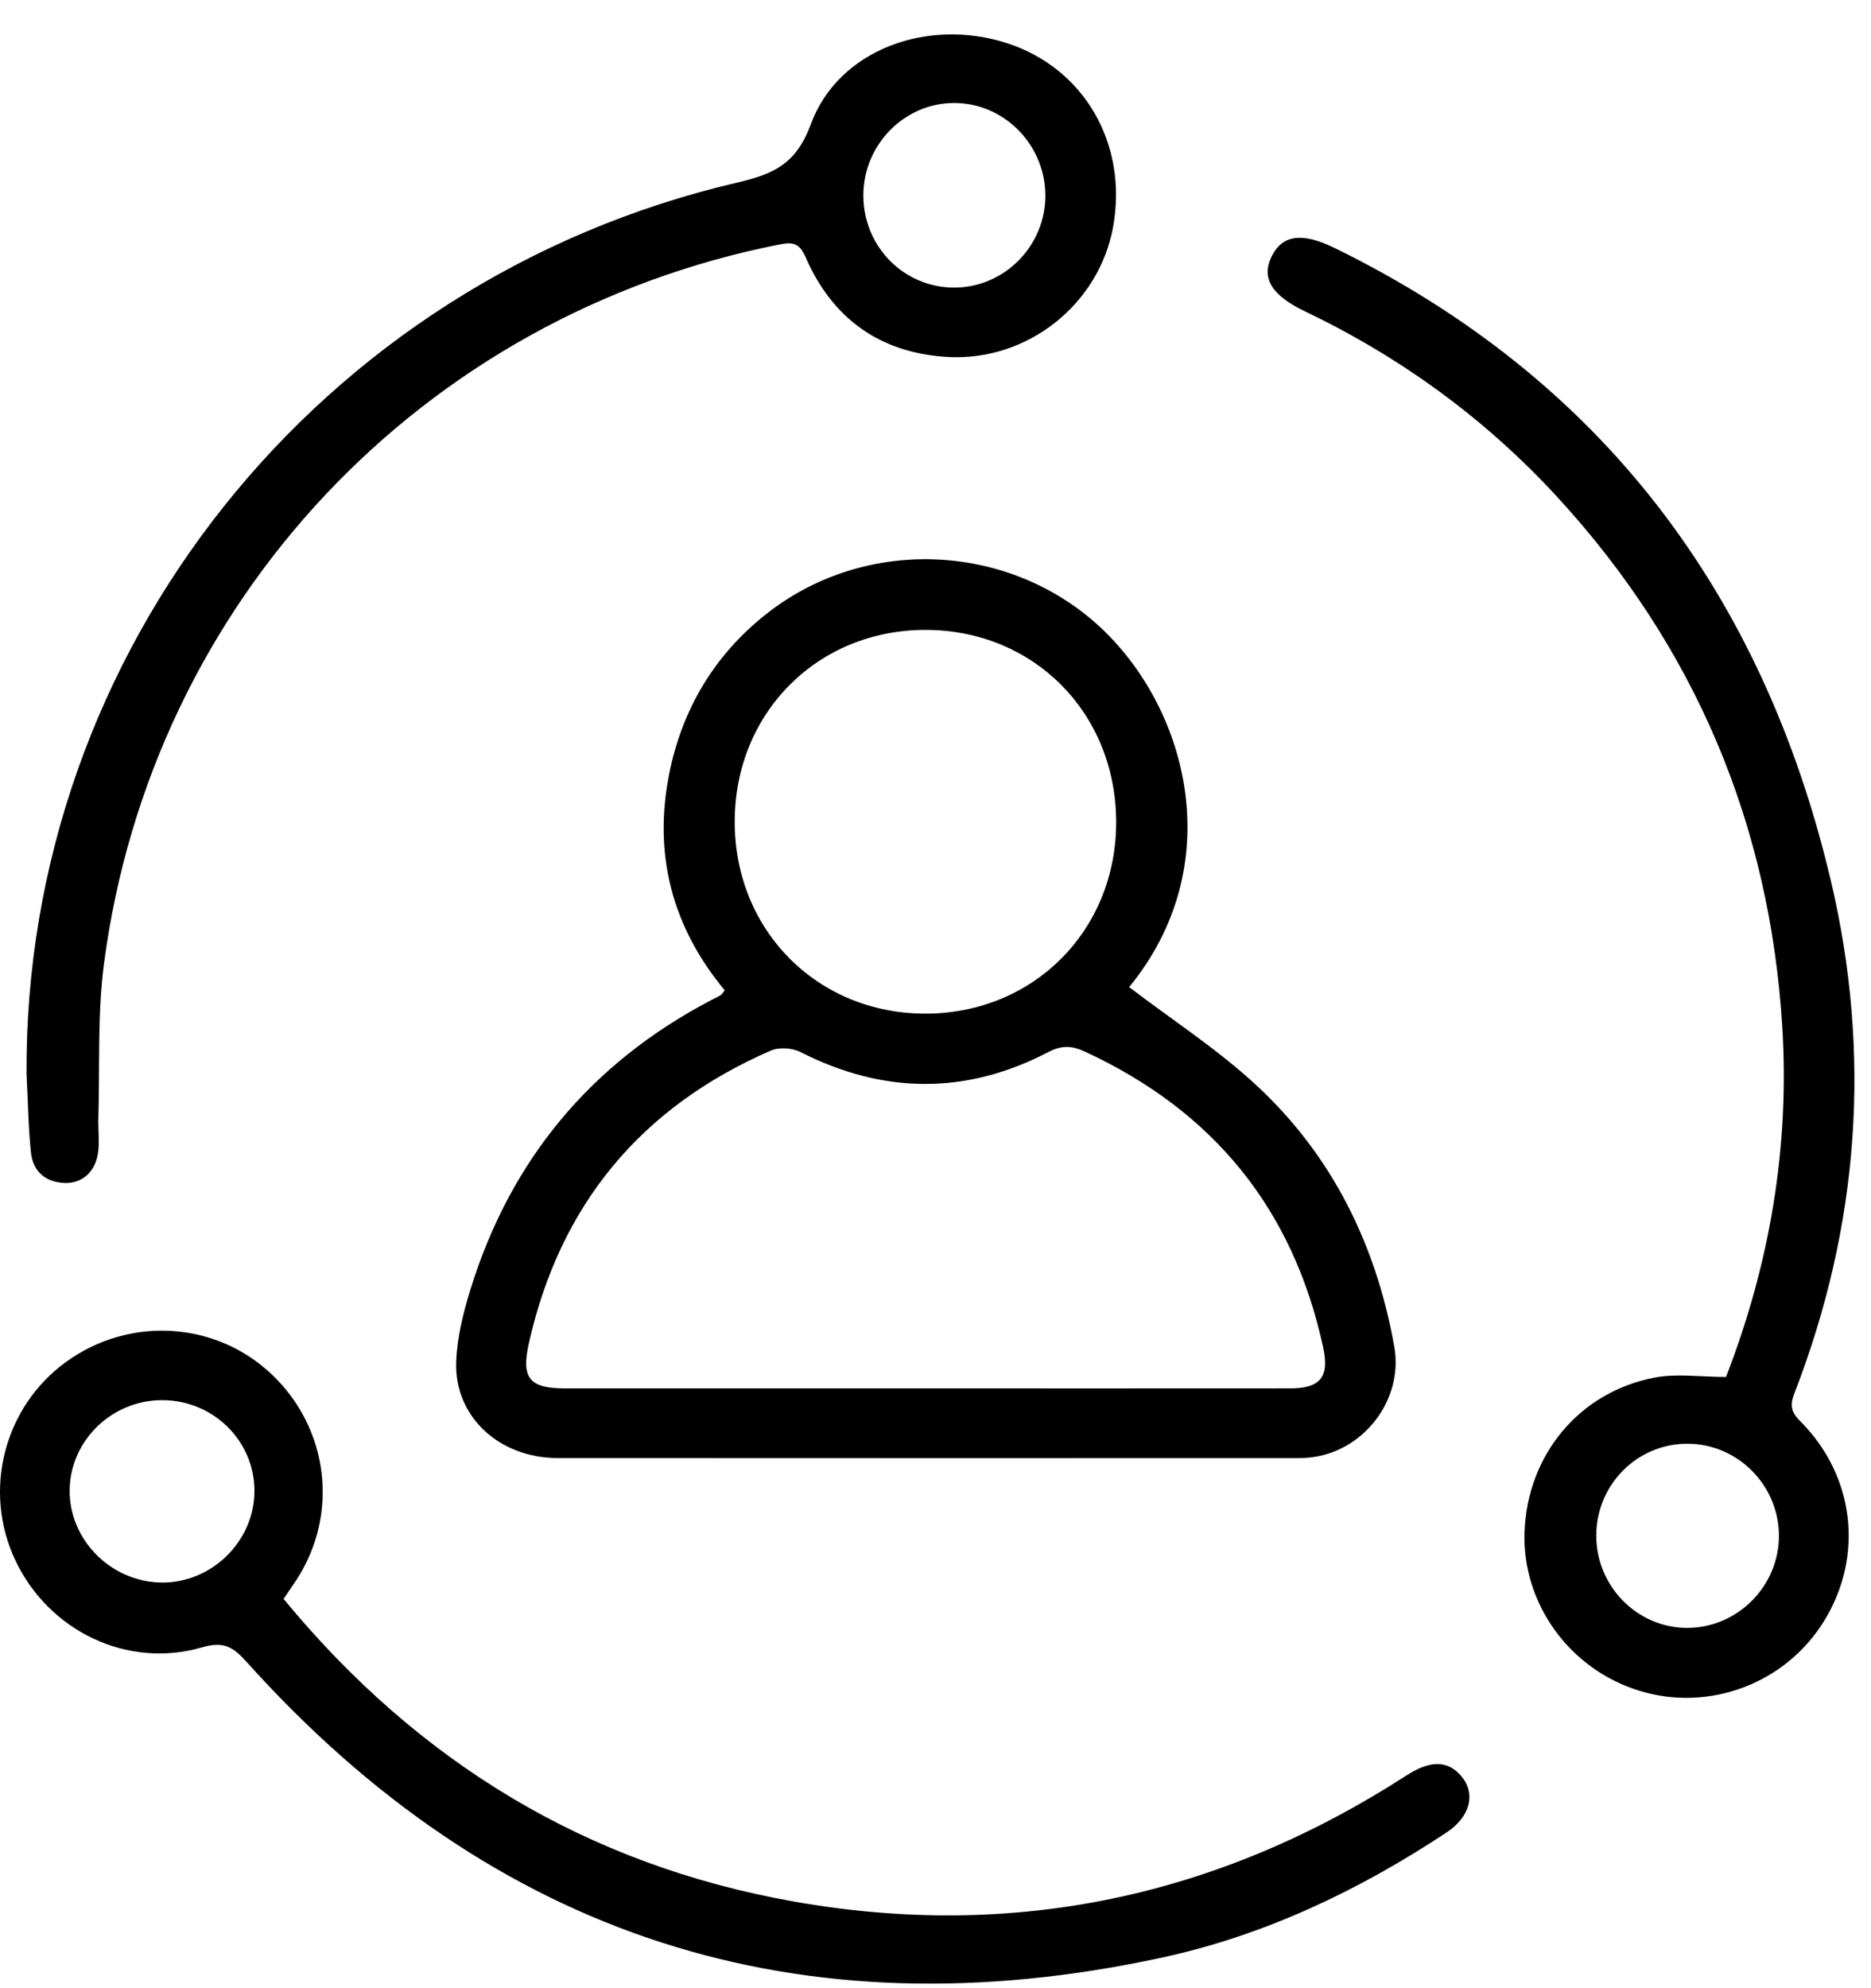<svg width="48" height="51" viewBox="0 0 48 51" fill="none" xmlns="http://www.w3.org/2000/svg">
<g clip-path="url(#clip0_341_2538)">
<path d="M28.968 25.321C30.085 26.173 31.246 26.922 32.243 27.849C34.184 29.653 35.307 31.939 35.77 34.544C36.014 35.916 34.966 37.262 33.578 37.39C33.448 37.402 33.317 37.403 33.187 37.403C26.892 37.403 20.598 37.406 14.304 37.401C12.803 37.399 11.653 36.335 11.704 34.934C11.726 34.312 11.882 33.68 12.068 33.08C13.097 29.753 15.158 27.271 18.249 25.653C18.332 25.61 18.416 25.571 18.495 25.523C18.524 25.505 18.541 25.468 18.593 25.403C17.248 23.787 16.754 21.921 17.169 19.847C17.502 18.182 18.334 16.791 19.673 15.739C22.247 13.716 25.987 13.925 28.316 16.174C30.502 18.286 31.501 22.231 28.968 25.321ZM23.72 35.615C26.848 35.615 29.976 35.617 33.104 35.614C33.873 35.613 34.108 35.322 33.947 34.571C33.18 31.011 31.122 28.492 27.822 26.971C27.498 26.822 27.242 26.807 26.895 26.987C24.782 28.089 22.657 28.067 20.529 26.984C20.322 26.879 19.986 26.858 19.776 26.949C16.44 28.399 14.363 30.908 13.567 34.461C13.366 35.36 13.587 35.614 14.504 35.615C17.576 35.616 20.648 35.615 23.72 35.615ZM23.748 26.001C26.528 25.997 28.652 23.85 28.635 21.059C28.618 18.28 26.52 16.169 23.764 16.158C20.985 16.147 18.853 18.278 18.849 21.072C18.844 23.865 20.971 26.005 23.748 26.001Z" fill="black"/>
<path d="M44.281 35.321C45.406 32.417 45.913 29.427 45.724 26.341C45.404 21.141 43.488 16.598 39.957 12.755C38.111 10.746 35.941 9.166 33.479 7.987C32.614 7.573 32.35 7.127 32.627 6.571C32.895 6.031 33.397 5.95 34.23 6.357C41.088 9.71 45.229 15.226 46.967 22.578C48.021 27.036 47.699 31.444 46.038 35.732C45.925 36.025 45.933 36.205 46.178 36.449C47.584 37.851 47.821 39.91 46.802 41.572C45.813 43.184 43.854 43.925 42.051 43.369C40.258 42.816 39.039 41.119 39.112 39.279C39.191 37.317 40.516 35.708 42.444 35.338C43.014 35.228 43.624 35.321 44.281 35.321ZM43.281 37.034C41.992 37.038 40.954 38.088 40.952 39.389C40.95 40.684 41.994 41.751 43.272 41.758C44.575 41.765 45.653 40.677 45.638 39.37C45.623 38.08 44.564 37.03 43.281 37.034Z" fill="black"/>
<path d="M0.681 27.554C0.614 16.711 8.167 7.191 18.906 4.685C19.851 4.465 20.424 4.209 20.803 3.184C21.503 1.285 23.774 0.45 25.819 1.102C27.808 1.737 28.94 3.685 28.558 5.813C28.198 7.814 26.349 9.28 24.296 9.156C22.577 9.051 21.36 8.178 20.672 6.608C20.519 6.261 20.377 6.197 20.013 6.268C10.829 8.076 3.89 15.423 2.668 24.718C2.497 26.02 2.563 27.353 2.524 28.671C2.515 28.95 2.55 29.231 2.524 29.507C2.473 30.03 2.133 30.362 1.657 30.345C1.163 30.326 0.843 30.046 0.793 29.559C0.725 28.894 0.716 28.223 0.681 27.554ZM24.46 2.642C23.187 2.653 22.146 3.724 22.149 5.019C22.153 6.325 23.184 7.372 24.471 7.377C25.774 7.382 26.841 6.291 26.818 4.979C26.795 3.682 25.735 2.631 24.46 2.642Z" fill="black"/>
<path d="M7.275 41.014C10.722 45.2 15.055 47.836 20.359 48.776C26.013 49.778 31.263 48.657 36.086 45.541C36.696 45.147 37.142 45.156 37.485 45.556C37.87 46.007 37.721 46.602 37.111 47.006C34.858 48.496 32.438 49.648 29.797 50.218C20.52 52.222 12.675 49.698 6.324 42.628C5.972 42.237 5.73 42.097 5.183 42.257C3.268 42.815 1.252 41.84 0.394 40.026C-0.449 38.242 0.097 36.098 1.689 34.939C3.315 33.756 5.531 33.888 6.972 35.255C8.432 36.64 8.701 38.826 7.617 40.508C7.517 40.664 7.41 40.815 7.275 41.014ZM4.168 35.916C2.871 35.912 1.799 36.951 1.787 38.225C1.774 39.491 2.836 40.568 4.122 40.594C5.422 40.621 6.529 39.538 6.528 38.242C6.526 36.959 5.474 35.921 4.168 35.916Z" fill="black"/>
</g>
<defs>
<clipPath id="clip0_341_2538">
<rect width="47.575" height="50" fill="white" transform="translate(0 0.883)"/>
</clipPath>
</defs>
</svg>
